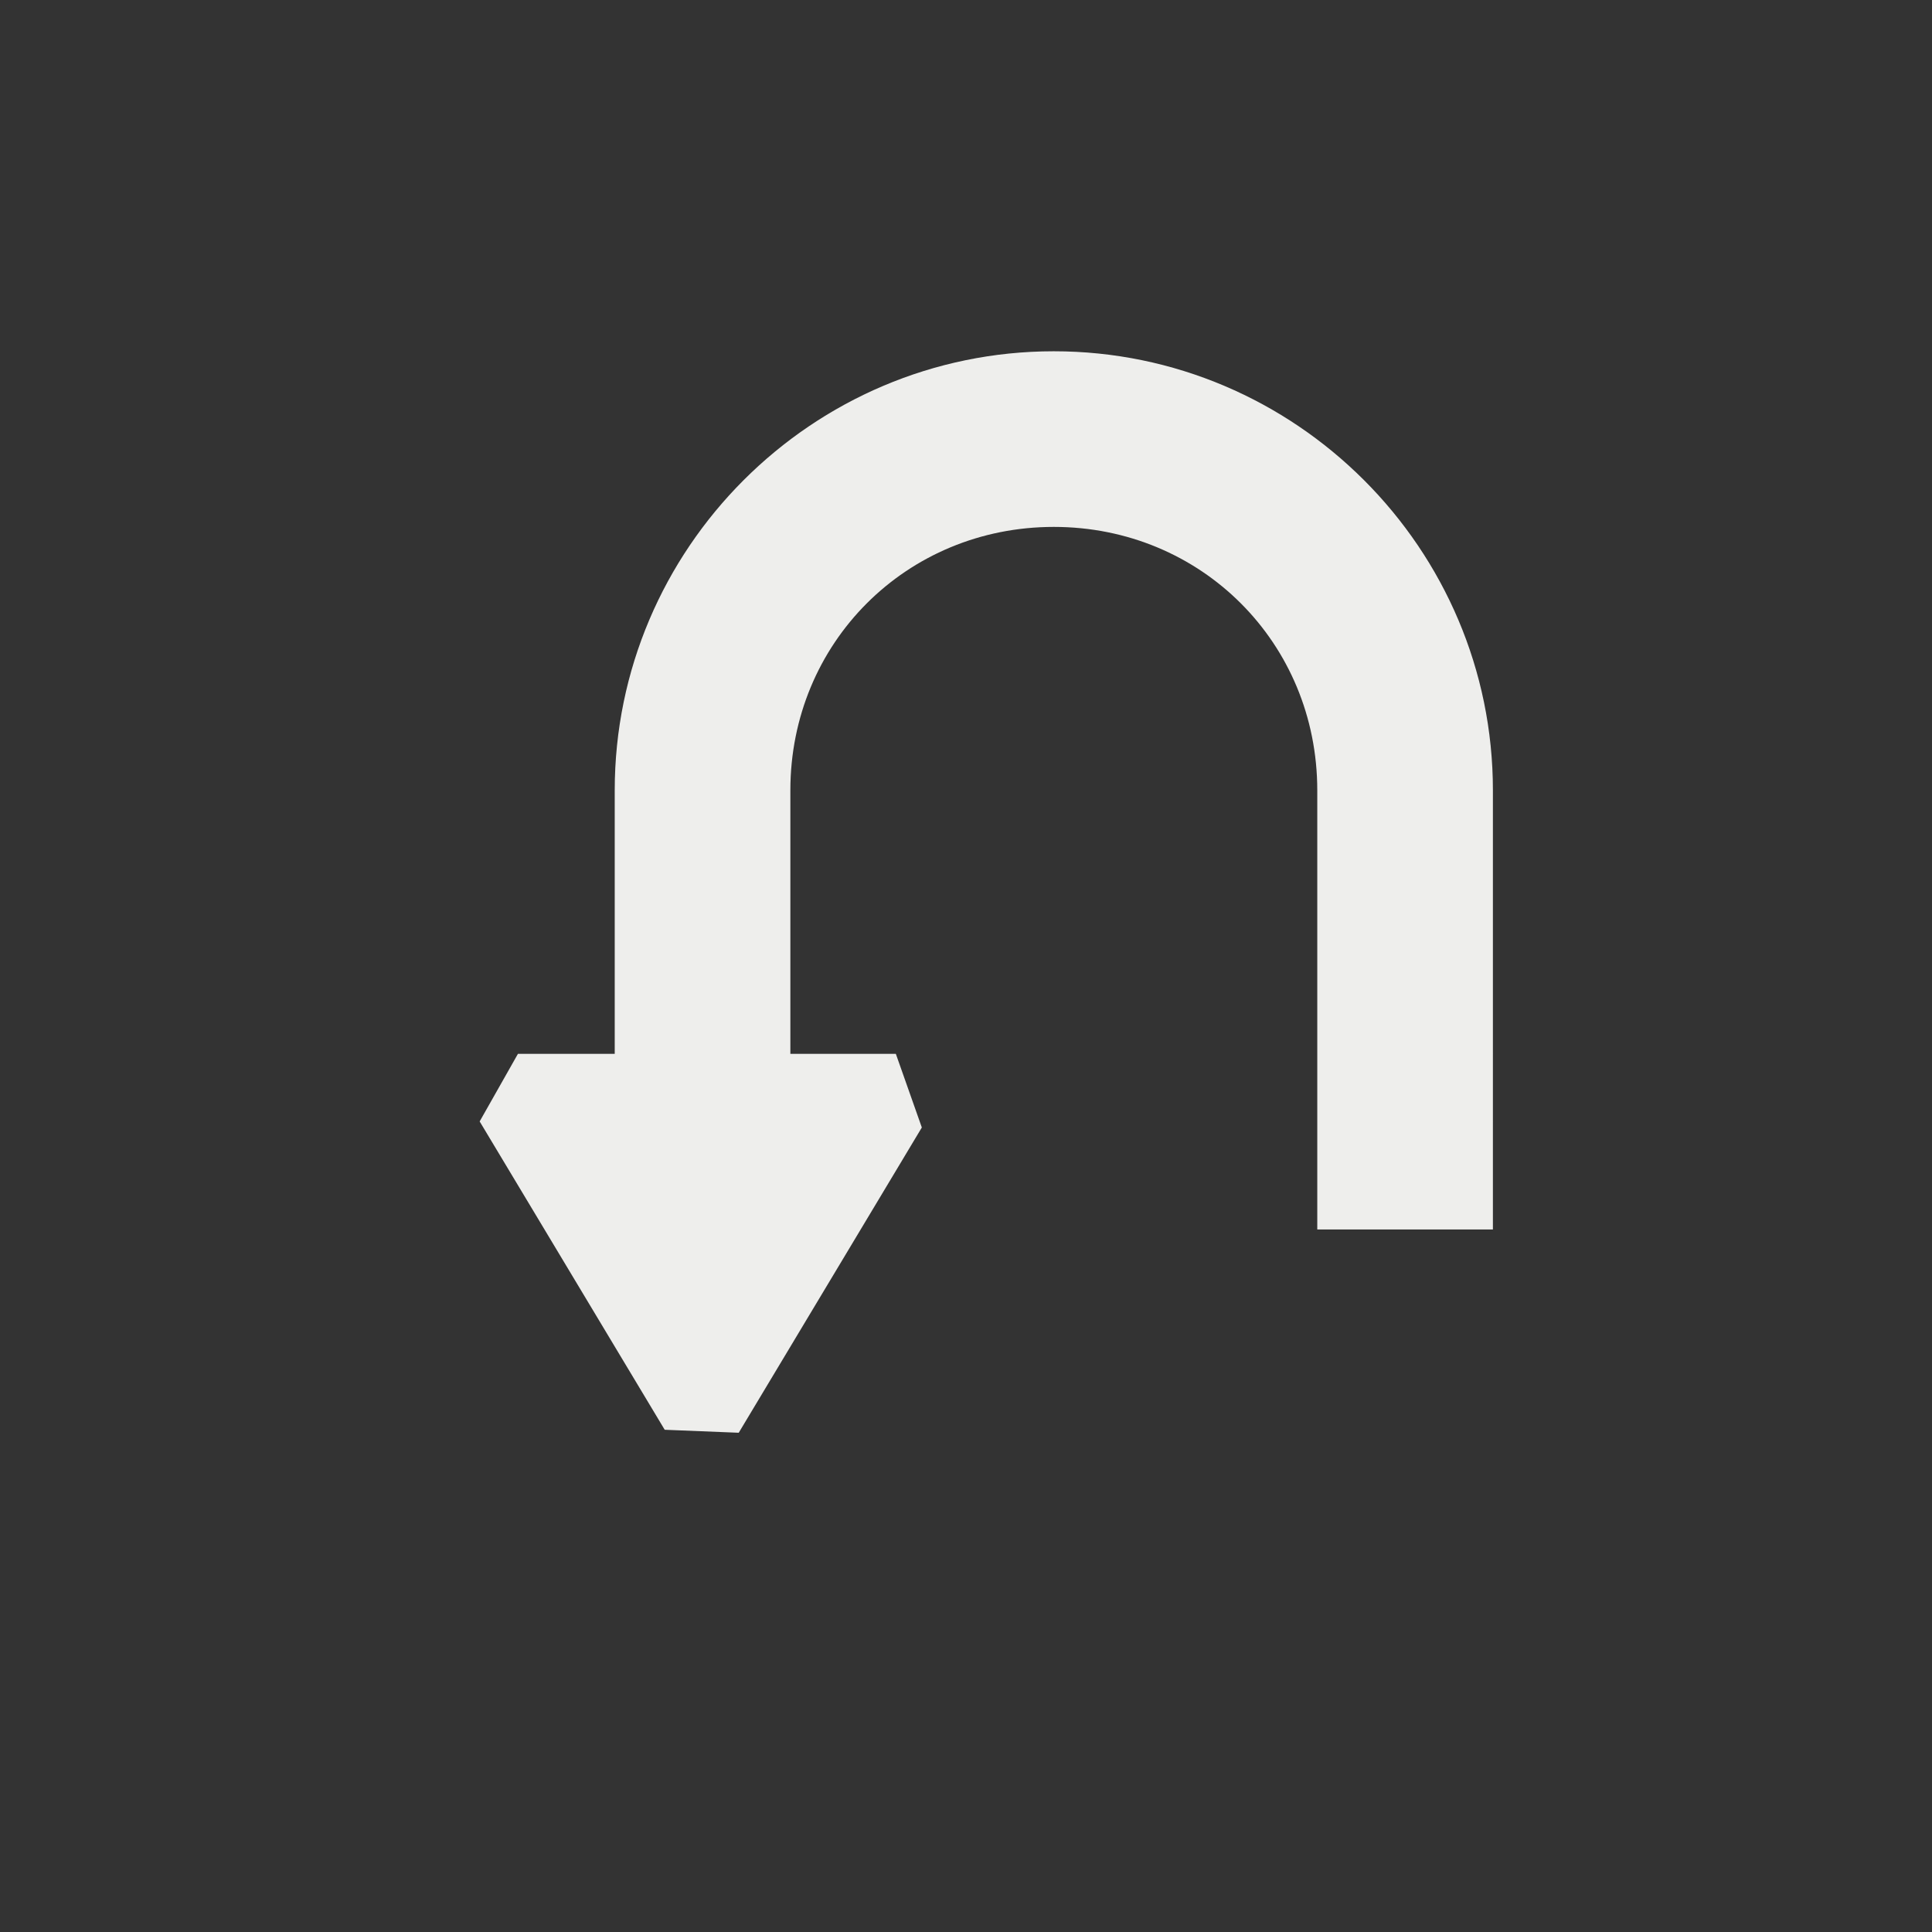 <?xml version="1.0" encoding="UTF-8" standalone="no"?>
<svg
   width="22"
   height="22"
   viewBox="0 0 22 22"
   version="1.1"
   id="svg7"
   sodipodi:docname="gtk-jump-to-rtl.svg"
   inkscape:version="1.1.2 (0a00cf5339, 2022-02-04)"
   xmlns:inkscape="http://www.inkscape.org/namespaces/inkscape"
   xmlns:sodipodi="http://sodipodi.sourceforge.net/DTD/sodipodi-0.dtd"
   xmlns="http://www.w3.org/2000/svg"
   xmlns:svg="http://www.w3.org/2000/svg">
  <rect x="0" y="0" width="22" height="22" fill="#333333" stroke="none"/>
  <sodipodi:namedview
     id="namedview9"
     pagecolor="#505050"
     bordercolor="#eeeeee"
     borderopacity="1"
     inkscape:pageshadow="0"
     inkscape:pageopacity="0"
     inkscape:pagecheckerboard="0"
     showgrid="false"
     inkscape:zoom="31"
     inkscape:cx="10.983871"
     inkscape:cy="10.967742"
     inkscape:window-width="1920"
     inkscape:window-height="1051"
     inkscape:window-x="0"
     inkscape:window-y="29"
     inkscape:window-maximized="1"
     inkscape:current-layer="svg7" />
  <defs
     id="defs3">
    <style
       id="current-color-scheme"
       type="text/css">
   .ColorScheme-Text { color:#eeeeec; } .ColorScheme-Highlight { color:#367bf0; } .ColorScheme-NeutralText { color:#ffcc44; } .ColorScheme-PositiveText { color:#3db47e; } .ColorScheme-NegativeText { color:#dd4747; }
  </style>
  </defs>
  <path
     style="fill:currentColor"
     class="ColorScheme-Text"
     d="M 9,1 C 6.247,1 4,3.247 4,6 V 9 H 2.898 L 2.462,9.77 v 0 l 2.107,3.511 0.843,0.034 v 0 l 2.085,-3.476 v 0 L 7.201,9 H 6 V 6 C 6,4.321 7.321,3 9,3 c 1.679,0 3,1.321 3,3 v 5 h 2 V 6 C 14,3.247 11.753,1 9,1 Z"
     transform="translate(3,3)"
     id="path5"
     sodipodi:nodetypes="sscccccccccccsssccss" />
</svg>
